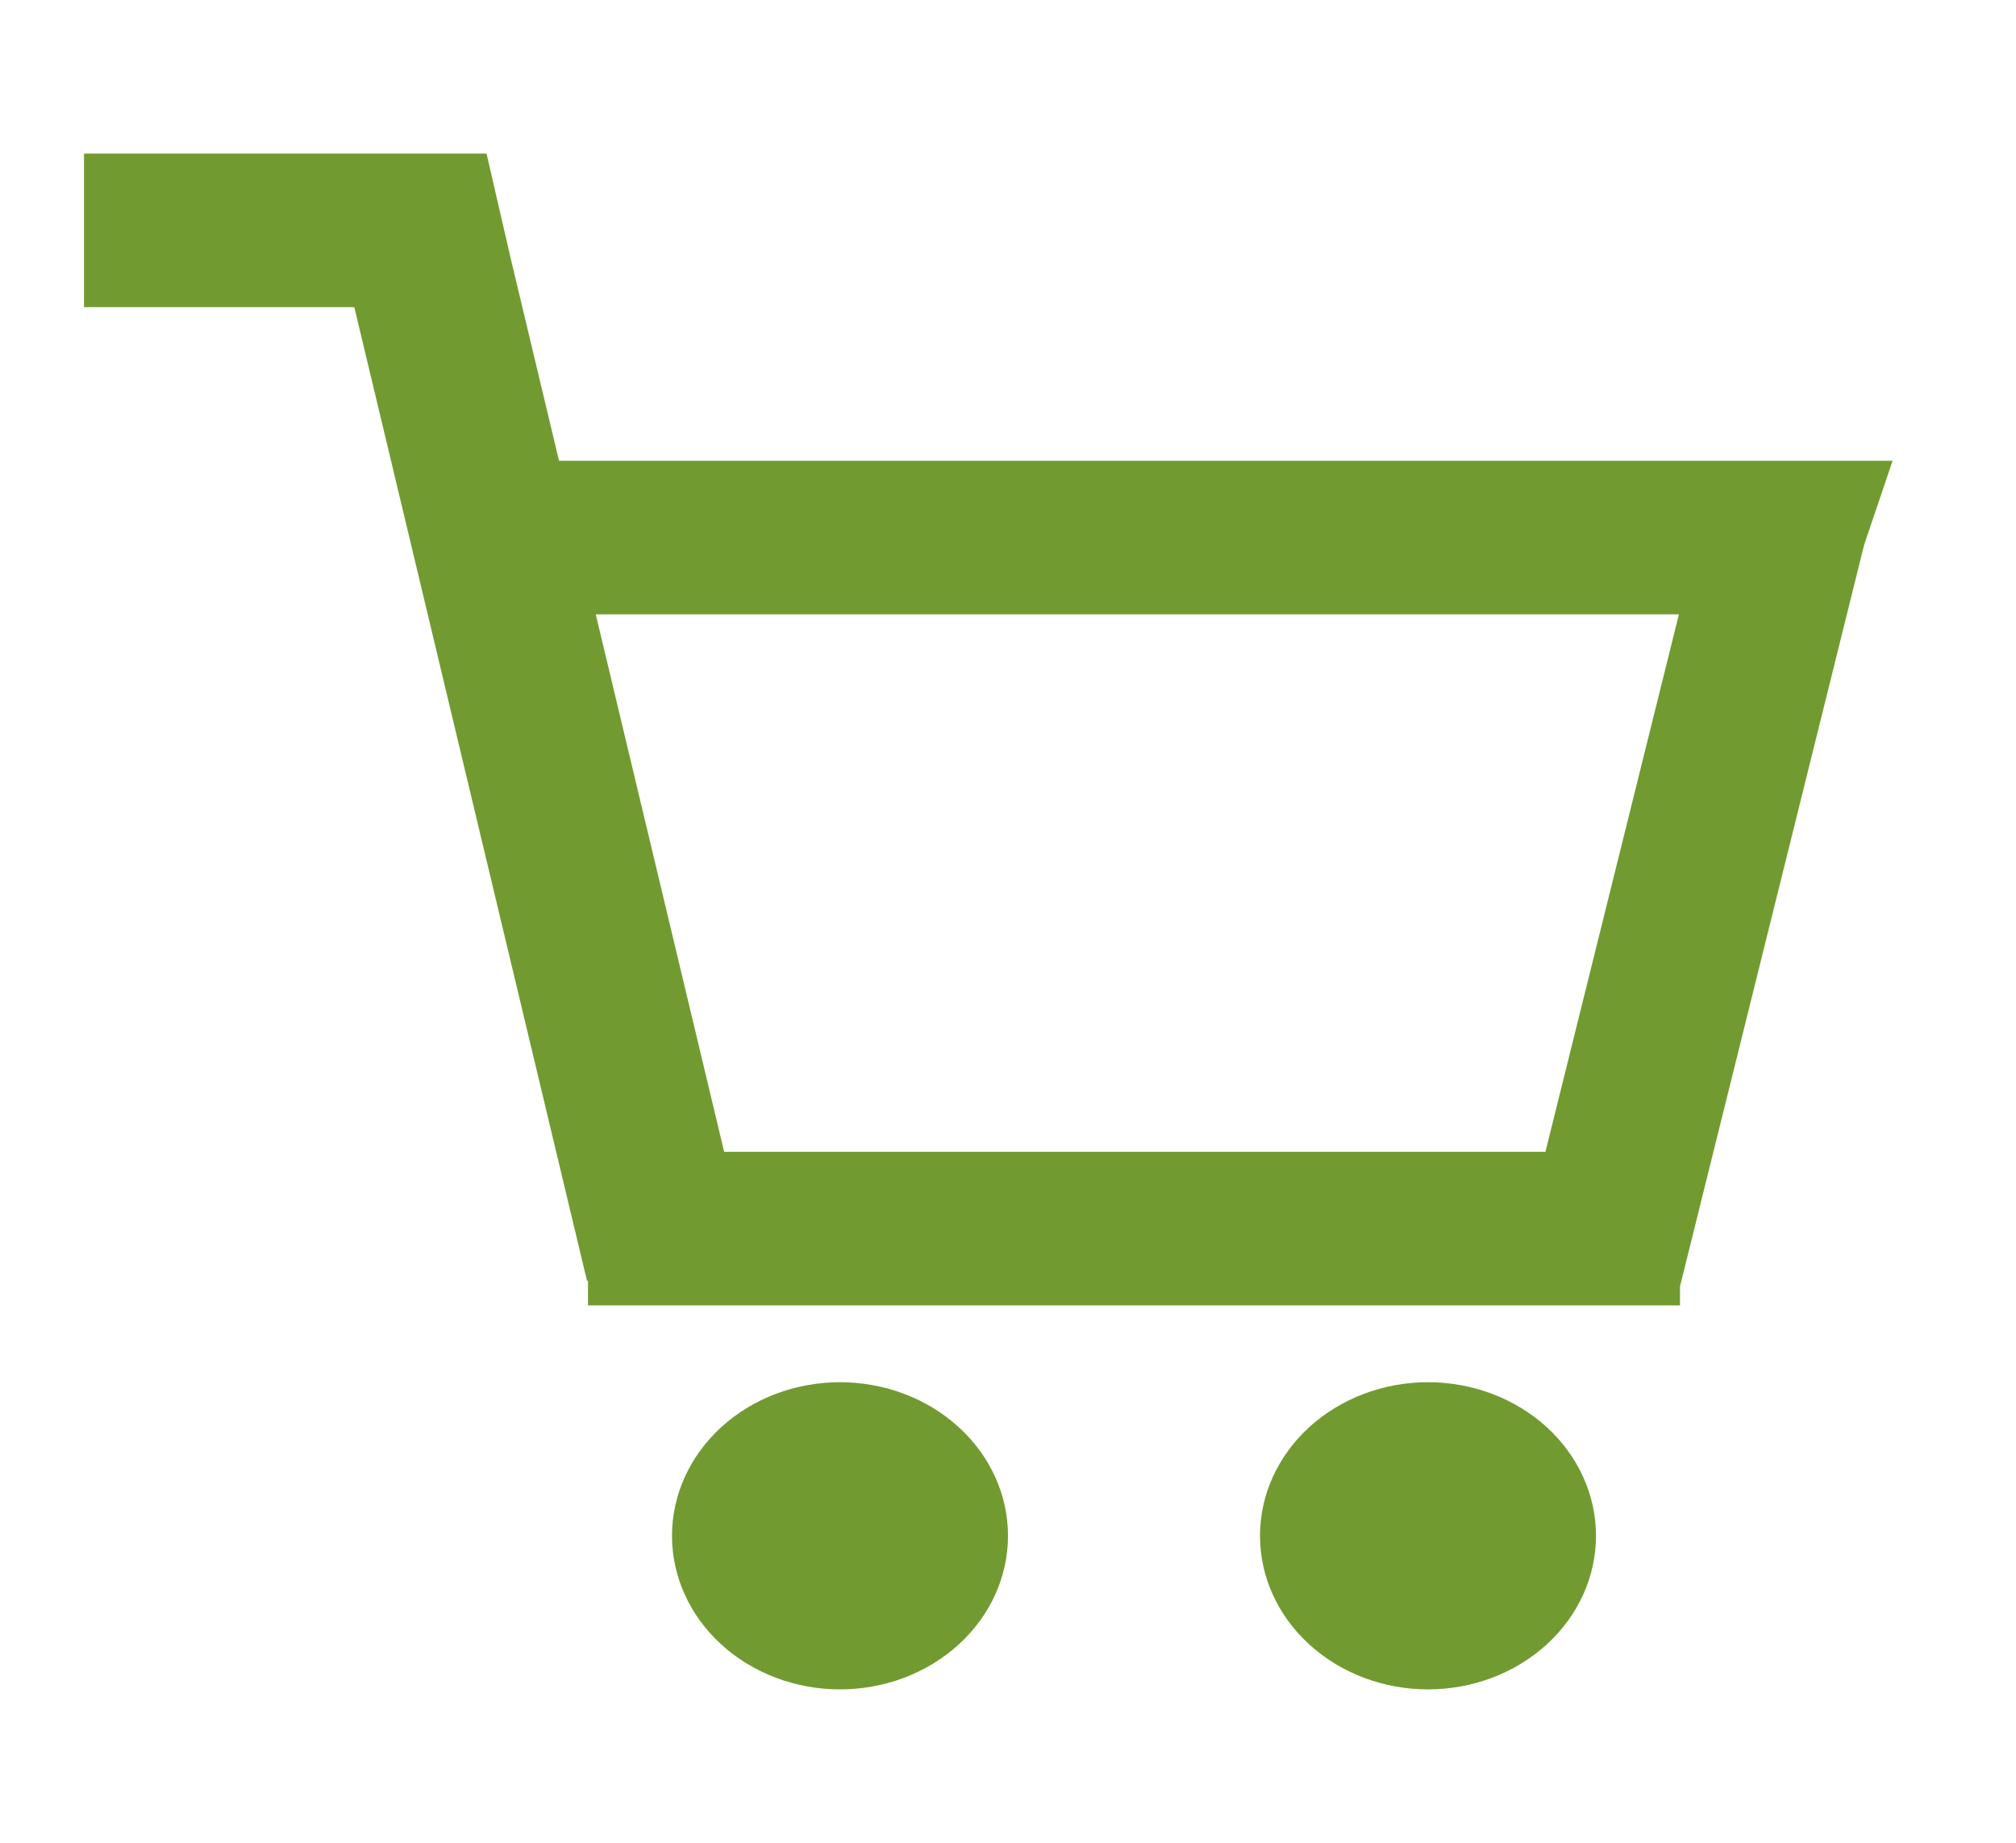 <svg width="93" height="85" viewBox="0 0 93 85" fill="none" xmlns="http://www.w3.org/2000/svg">
<path fill-rule="evenodd" clip-rule="evenodd" d="M22.444 7.083H3.875V14.167H16.345L27.078 59.068H27.125V60.208H77.5V59.33L85.998 25.114L87.308 21.25H25.788L23.579 12.003L22.444 7.083ZM77.45 28.333H27.482L33.406 53.125H71.292L77.45 28.333Z" fill="#719B30"/>
<path d="M38.75 77.917C40.805 77.917 42.777 77.17 44.23 75.842C45.684 74.514 46.5 72.712 46.5 70.833C46.5 68.955 45.684 67.153 44.23 65.825C42.777 64.496 40.805 63.75 38.75 63.75C36.695 63.75 34.723 64.496 33.27 65.825C31.817 67.153 31 68.955 31 70.833C31 72.712 31.817 74.514 33.27 75.842C34.723 77.17 36.695 77.917 38.75 77.917ZM73.625 70.833C73.625 72.712 72.808 74.514 71.355 75.842C69.902 77.17 67.93 77.917 65.875 77.917C63.82 77.917 61.848 77.17 60.395 75.842C58.941 74.514 58.125 72.712 58.125 70.833C58.125 68.955 58.941 67.153 60.395 65.825C61.848 64.496 63.82 63.75 65.875 63.75C67.93 63.75 69.902 64.496 71.355 65.825C72.808 67.153 73.625 68.955 73.625 70.833Z" fill="#719B30"/>
</svg>
